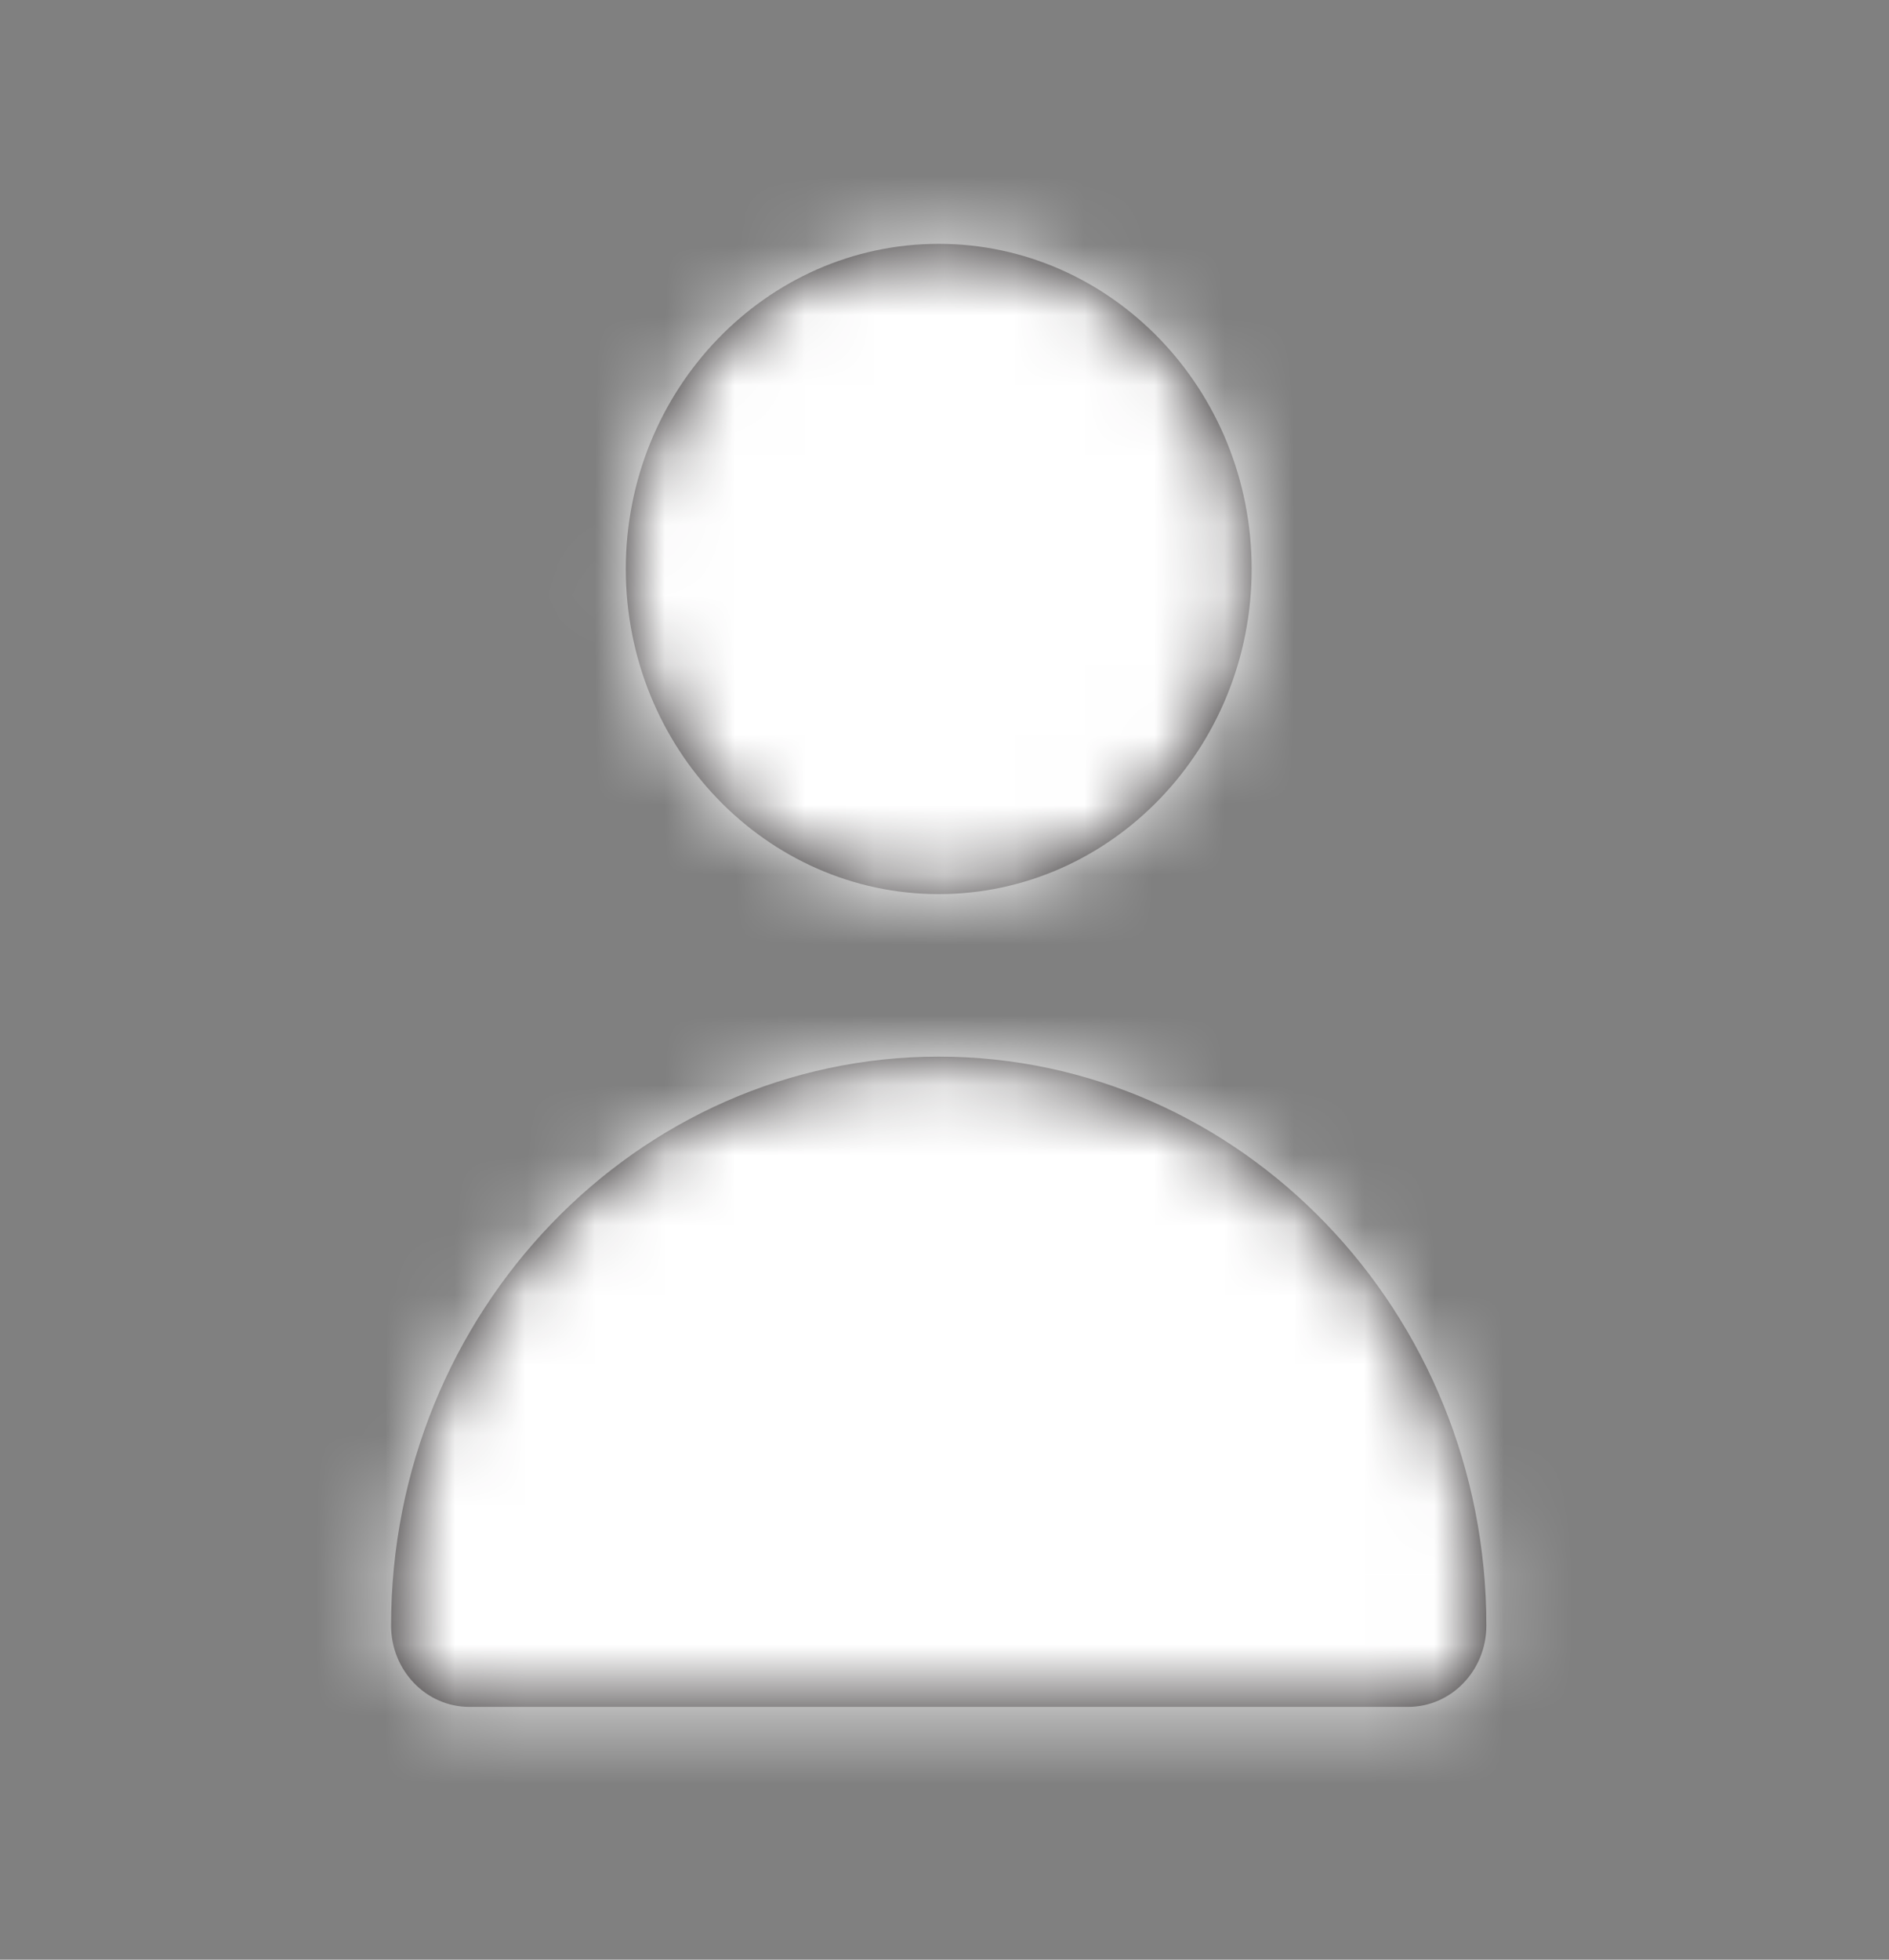 <svg xmlns="http://www.w3.org/2000/svg" width="27" height="28" viewBox="0 0 27 28" fill="none">
<rect x="0" y="0" width="27" height="28" fill="#808080" stroke="none"/>
<path fill-rule="evenodd" clip-rule="evenodd" d="M17.89 8.13C17.89 10.691 15.884 12.775 13.417 12.775C10.951 12.775 8.945 10.691 8.945 8.13C8.945 5.568 10.951 3.484 13.417 3.484C15.884 3.484 17.89 5.568 17.89 8.13ZM21.245 23.226C21.245 23.867 20.745 24.388 20.127 24.388H6.708C6.09 24.388 5.59 23.867 5.59 23.226C5.59 18.744 9.102 15.097 13.418 15.097C17.733 15.097 21.245 18.744 21.245 23.226Z" fill="#231F20"/>
<mask id="mask0_2943_160562" style="mask-type:luminance" maskUnits="userSpaceOnUse" x="5" y="3" width="17" height="22">
<path fill-rule="evenodd" clip-rule="evenodd" d="M17.89 8.13C17.89 10.691 15.884 12.775 13.417 12.775C10.951 12.775 8.945 10.691 8.945 8.13C8.945 5.568 10.951 3.484 13.417 3.484C15.884 3.484 17.89 5.568 17.89 8.13ZM21.245 23.226C21.245 23.867 20.745 24.388 20.127 24.388H6.708C6.09 24.388 5.59 23.867 5.59 23.226C5.59 18.744 9.102 15.097 13.418 15.097C17.733 15.097 21.245 18.744 21.245 23.226Z" fill="white"/>
</mask>
<g mask="url(#mask0_2943_160562)">
<rect width="26.837" height="27.871" fill="white"/>
</g>
</svg>